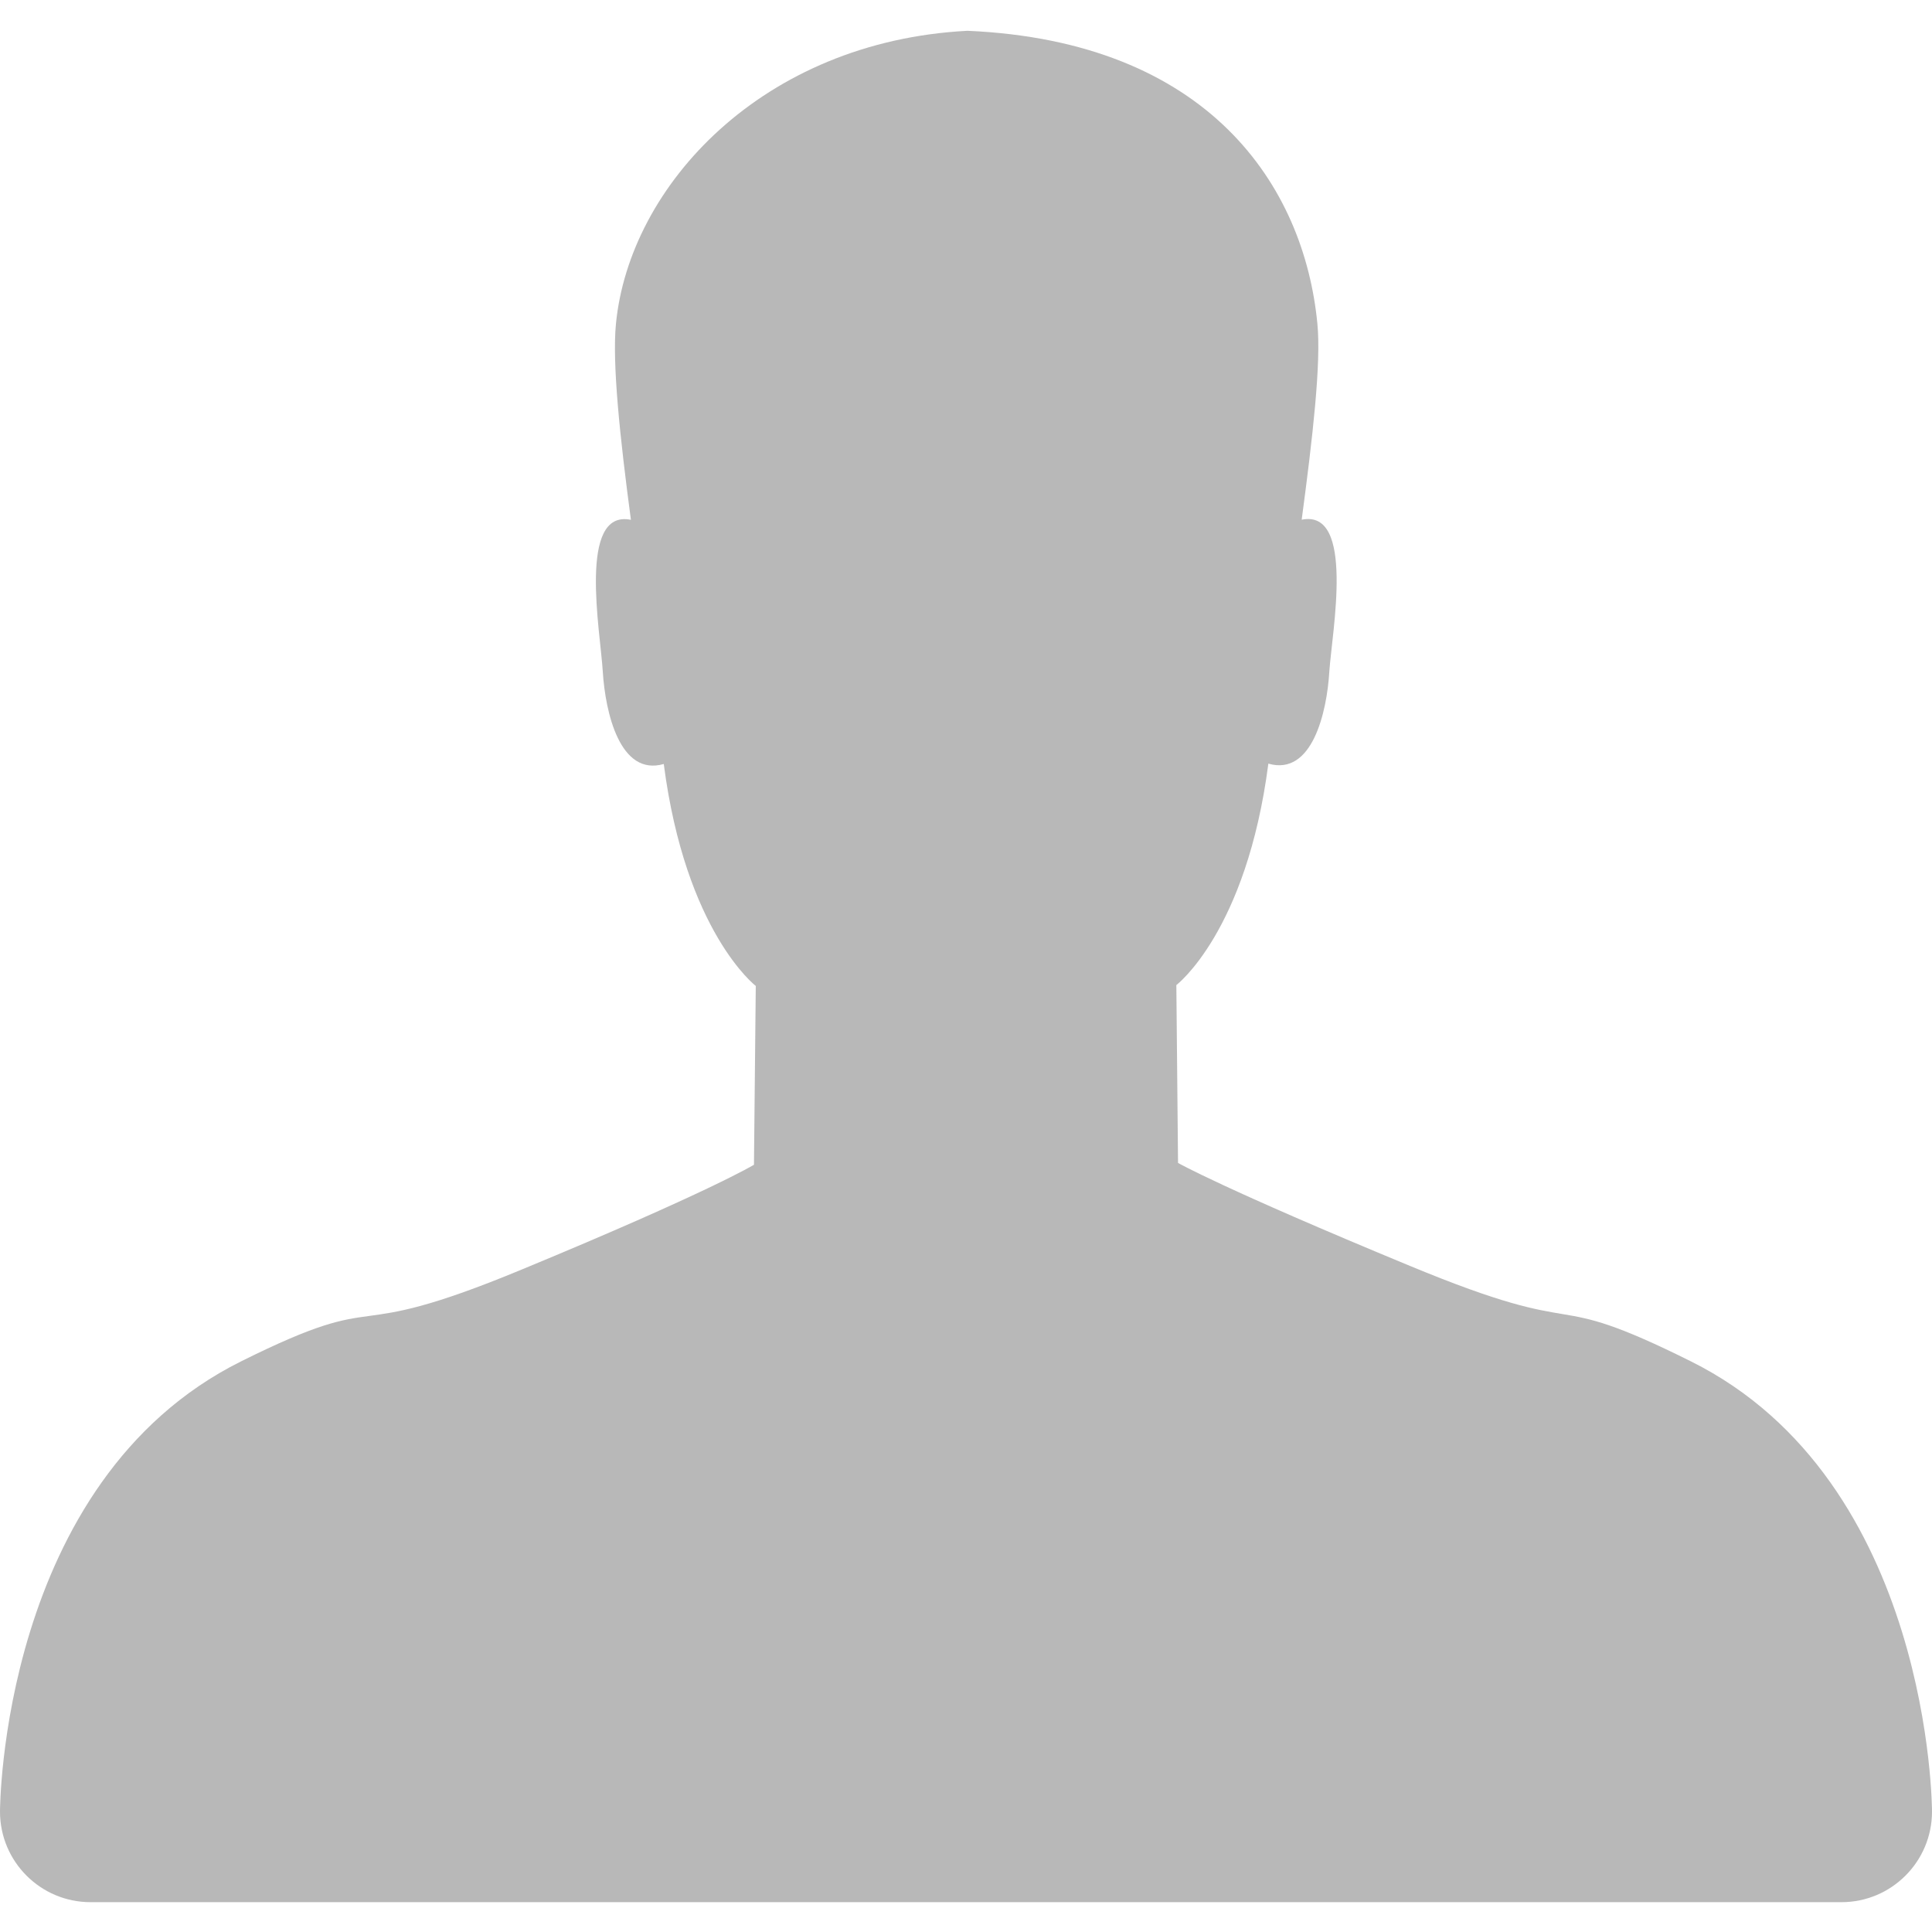 <?xml version="1.0" standalone="no"?><!DOCTYPE svg PUBLIC "-//W3C//DTD SVG 1.1//EN" "http://www.w3.org/Graphics/SVG/1.1/DTD/svg11.dtd"><svg t="1496824892078" class="icon" style="" viewBox="0 0 1024 1024" version="1.1" xmlns="http://www.w3.org/2000/svg" p-id="2296" xmlns:xlink="http://www.w3.org/1999/xlink" width="32" height="32"><defs><style type="text/css"></style></defs><path d="M1024 960.064c0 0.064 0 0.064 0 0.128 0 26.496-21.504 48-48 48L48 1008.192c-26.496 0-48-21.504-48-48 0-0.064 0-0.064 0-0.128L0 960.064c0 0 0-174.912 127.808-238.528 80.896-40.256 49.728-7.552 148.992-48.768C376.128 631.68 399.616 617.344 399.616 617.344l0.96-94.784c0 0-37.184-28.416-48.768-117.632C328.576 411.648 320.832 377.6 319.488 355.968c-1.216-20.928-13.44-86.336 14.912-80.448C328.576 231.872 324.416 192.512 326.464 171.648c7.104-73.216 77.632-149.696 186.304-155.328 127.808 5.568 178.432 82.048 185.472 155.264 2.048 20.864-2.496 60.288-8.32 103.872 28.416-5.824 16.064 59.456 14.656 80.384-1.28 21.696-9.088 55.616-32.32 48.896-11.584 89.152-48.768 117.376-48.768 117.376l0.896 94.272c0 0 23.488 13.44 122.816 54.528 99.264 41.152 68.16 10.368 148.992 50.624C1024 785.152 1024 960.064 1024 960.064L1024 960.064z" p-id="2297" fill="#b8b8b8"></path></svg>